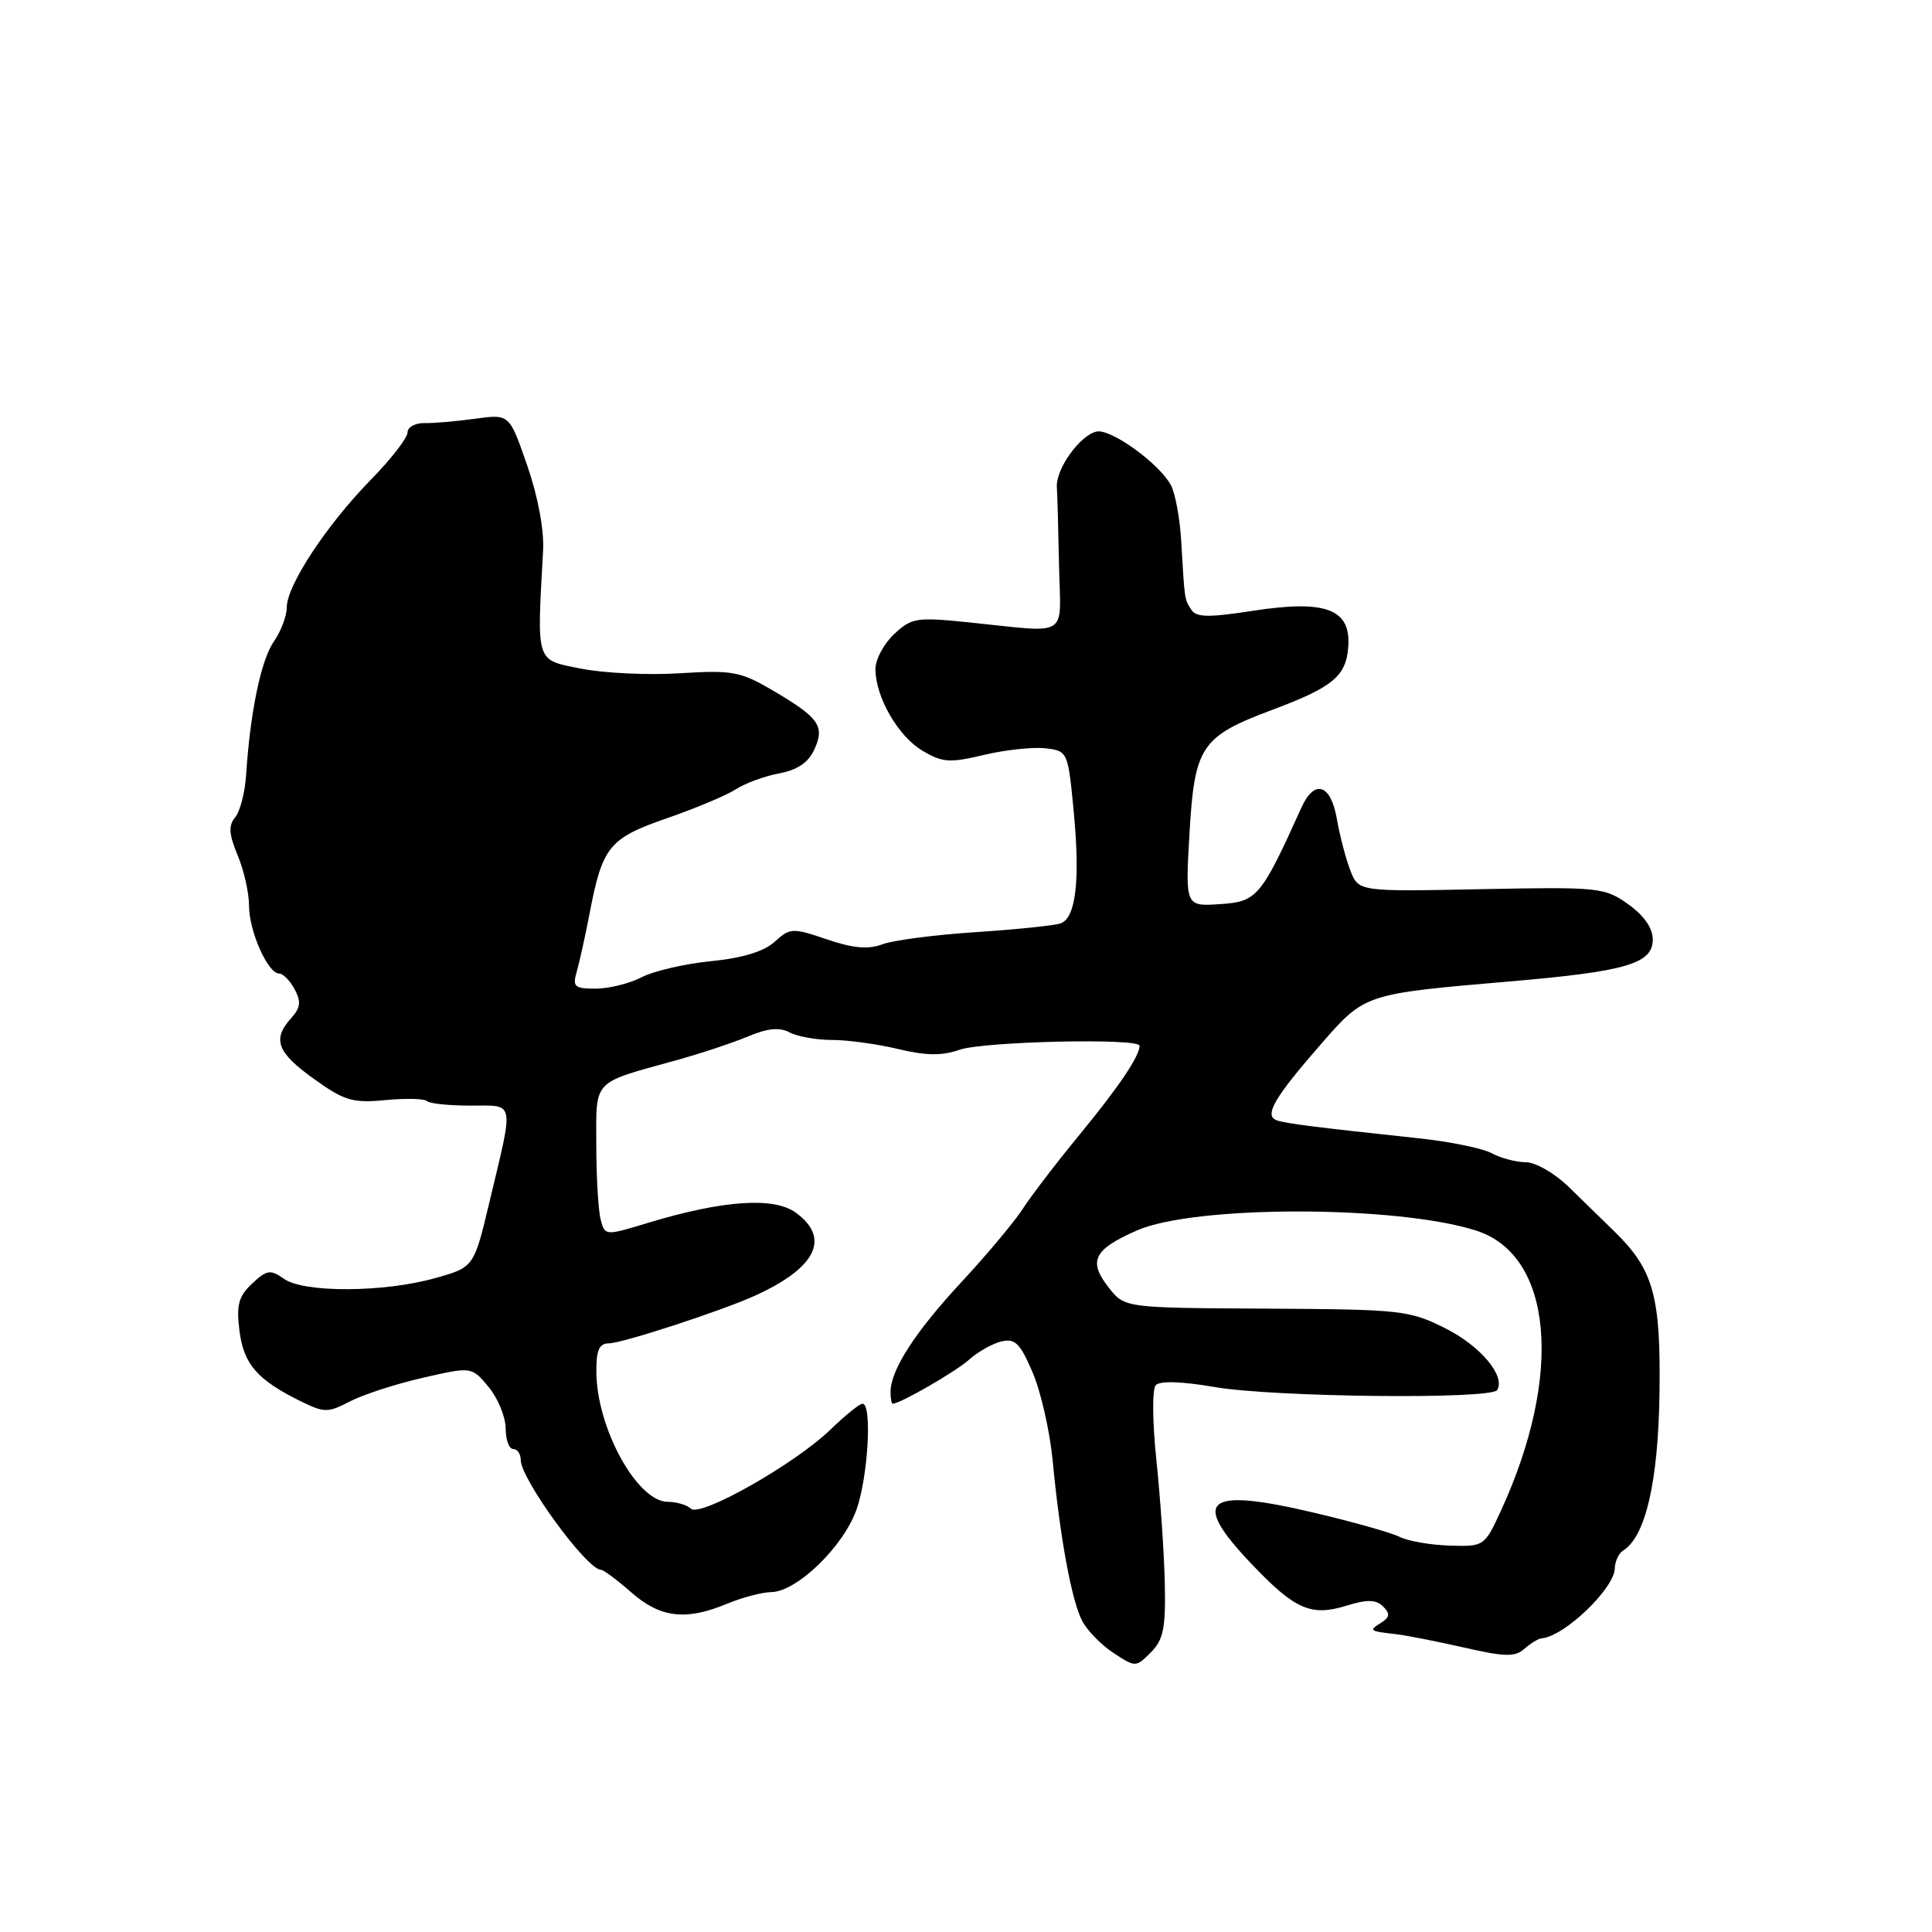 <?xml version="1.0" encoding="UTF-8" standalone="no"?>
<!DOCTYPE svg PUBLIC "-//W3C//DTD SVG 1.1//EN" "http://www.w3.org/Graphics/SVG/1.1/DTD/svg11.dtd" >
<svg xmlns="http://www.w3.org/2000/svg" xmlns:xlink="http://www.w3.org/1999/xlink" version="1.1" viewBox="0 0 256 256">
 <g >
 <path fill="currentColor"
d=" M 154.34 209.72 C 154.25 205.75 153.75 198.45 153.23 193.50 C 152.70 188.46 152.66 184.08 153.14 183.55 C 153.69 182.94 156.59 183.04 161.02 183.80 C 168.86 185.14 197.61 185.45 198.38 184.19 C 199.53 182.34 196.16 178.33 191.50 176.00 C 186.73 173.61 185.65 173.50 167.76 173.40 C 149.02 173.30 149.02 173.30 146.92 170.62 C 144.15 167.10 144.89 165.58 150.63 163.05 C 158.23 159.68 185.08 159.69 195.60 163.06 C 205.78 166.32 207.17 182.20 198.86 200.22 C 196.71 204.89 196.64 204.94 192.09 204.80 C 189.57 204.72 186.60 204.21 185.50 203.66 C 184.40 203.10 179.29 201.66 174.15 200.45 C 159.73 197.04 157.69 198.66 165.75 207.14 C 171.58 213.28 173.69 214.22 178.42 212.76 C 181.18 211.91 182.34 211.94 183.27 212.87 C 184.22 213.82 184.16 214.29 182.99 215.03 C 181.34 216.07 181.42 216.13 185.00 216.54 C 186.38 216.70 190.43 217.50 194.00 218.31 C 199.41 219.55 200.75 219.58 202.00 218.47 C 202.82 217.74 203.84 217.12 204.26 217.09 C 207.25 216.87 213.91 210.50 213.97 207.81 C 213.99 206.88 214.49 205.82 215.08 205.45 C 218.03 203.63 219.72 196.36 219.89 184.71 C 220.08 171.76 219.11 168.25 213.96 163.22 C 212.43 161.72 209.68 159.04 207.84 157.25 C 206.00 155.46 203.46 154.00 202.18 154.00 C 200.91 154.00 198.89 153.47 197.68 152.82 C 196.48 152.16 192.12 151.27 188.00 150.83 C 174.43 149.38 170.52 148.89 169.21 148.46 C 167.43 147.87 168.81 145.48 175.08 138.30 C 180.86 131.68 180.83 131.69 200.00 130.05 C 215.46 128.73 219.00 127.70 219.00 124.49 C 219.00 122.98 217.84 121.31 215.75 119.82 C 212.62 117.59 211.90 117.51 196.25 117.82 C 180.01 118.15 180.01 118.15 178.92 115.32 C 178.32 113.77 177.52 110.70 177.14 108.50 C 176.34 103.89 174.17 103.19 172.45 107.00 C 167.09 118.86 166.57 119.48 161.67 119.80 C 157.05 120.11 157.05 120.11 157.62 110.30 C 158.29 98.88 159.17 97.58 168.58 94.06 C 176.67 91.03 178.40 89.58 178.66 85.60 C 178.97 80.67 175.61 79.44 165.91 80.95 C 160.13 81.84 158.50 81.81 157.85 80.79 C 156.94 79.35 156.98 79.63 156.53 71.88 C 156.36 68.79 155.74 65.38 155.15 64.29 C 153.63 61.43 147.23 56.81 145.33 57.18 C 143.14 57.61 139.87 62.15 140.04 64.55 C 140.11 65.62 140.24 70.33 140.33 75.00 C 140.52 84.74 141.97 83.85 128.22 82.45 C 121.45 81.76 120.77 81.87 118.47 84.03 C 117.11 85.30 116.00 87.38 116.00 88.64 C 116.00 92.35 119.00 97.57 122.24 99.48 C 124.89 101.05 125.86 101.11 130.37 100.03 C 133.19 99.36 136.85 98.97 138.50 99.15 C 141.48 99.50 141.51 99.56 142.27 107.50 C 143.14 116.60 142.57 121.57 140.57 122.34 C 139.81 122.63 134.76 123.15 129.34 123.51 C 123.93 123.86 118.34 124.59 116.93 125.12 C 115.05 125.83 113.06 125.66 109.57 124.47 C 105.00 122.92 104.69 122.94 102.64 124.79 C 101.23 126.08 98.37 126.95 94.22 127.36 C 90.77 127.70 86.63 128.66 85.02 129.49 C 83.42 130.32 80.67 131.00 78.93 131.00 C 76.12 131.00 75.84 130.75 76.42 128.75 C 76.78 127.51 77.55 124.03 78.13 121.00 C 79.83 112.15 80.71 111.07 88.43 108.40 C 92.24 107.08 96.34 105.35 97.53 104.57 C 98.73 103.79 101.29 102.85 103.23 102.48 C 105.66 102.03 107.12 101.04 107.91 99.30 C 109.33 96.19 108.54 95.09 102.26 91.41 C 98.11 88.98 97.00 88.78 90.10 89.21 C 85.92 89.48 80.03 89.20 77.00 88.60 C 70.93 87.39 71.13 88.02 71.96 73.00 C 72.12 70.27 71.29 65.81 69.86 61.68 C 67.50 54.86 67.50 54.86 63.00 55.48 C 60.52 55.82 57.49 56.09 56.25 56.06 C 55.01 56.04 54.00 56.60 54.00 57.31 C 54.00 58.02 51.80 60.86 49.10 63.61 C 43.28 69.56 38.00 77.57 38.00 80.47 C 38.00 81.62 37.22 83.66 36.28 85.02 C 34.59 87.43 33.15 94.38 32.61 102.69 C 32.46 105.00 31.81 107.52 31.16 108.30 C 30.25 109.40 30.33 110.54 31.49 113.33 C 32.32 115.31 33.00 118.32 33.00 120.02 C 33.00 123.39 35.49 129.00 36.99 129.00 C 37.51 129.00 38.43 129.94 39.04 131.08 C 39.92 132.72 39.82 133.54 38.58 134.91 C 36.05 137.71 36.70 139.45 41.58 142.95 C 45.63 145.86 46.72 146.18 51.06 145.77 C 53.76 145.51 56.23 145.57 56.57 145.90 C 56.90 146.23 59.49 146.50 62.33 146.50 C 68.30 146.50 68.12 145.58 64.87 159.21 C 62.80 167.92 62.80 167.92 57.65 169.36 C 50.86 171.27 40.29 171.32 37.64 169.46 C 35.82 168.18 35.36 168.25 33.40 170.09 C 31.61 171.77 31.30 172.91 31.73 176.33 C 32.28 180.76 34.09 182.84 39.86 185.68 C 42.98 187.21 43.45 187.21 46.36 185.70 C 48.09 184.80 52.42 183.39 56.00 182.57 C 62.50 181.08 62.50 181.08 64.75 183.79 C 65.98 185.28 66.99 187.74 67.00 189.25 C 67.00 190.76 67.45 192.00 68.00 192.00 C 68.55 192.00 69.00 192.65 69.00 193.45 C 69.00 195.98 77.77 208.00 79.62 208.00 C 79.96 208.00 81.77 209.35 83.65 211.00 C 87.50 214.38 90.89 214.78 96.35 212.50 C 98.32 211.68 100.96 210.98 102.22 210.96 C 105.60 210.90 111.76 204.92 113.49 200.03 C 115.03 195.67 115.58 186.00 114.29 186.00 C 113.90 186.00 111.99 187.54 110.04 189.43 C 105.35 193.97 92.79 201.09 91.55 199.91 C 91.03 199.41 89.65 199.00 88.49 199.00 C 84.43 199.00 79.04 189.20 79.02 181.75 C 79.00 178.90 79.40 178.00 80.68 178.00 C 82.41 178.00 95.55 173.72 100.00 171.70 C 108.15 168.01 110.10 164.07 105.44 160.68 C 102.54 158.57 95.81 159.03 85.95 162.01 C 80.19 163.76 80.17 163.76 79.60 161.63 C 79.28 160.46 79.02 156.00 79.01 151.73 C 79.00 142.94 78.38 143.60 89.50 140.52 C 92.80 139.61 97.13 138.17 99.13 137.33 C 101.72 136.24 103.30 136.09 104.63 136.80 C 105.66 137.35 108.19 137.80 110.25 137.80 C 112.31 137.80 116.25 138.34 119.00 139.00 C 122.69 139.89 124.81 139.91 127.15 139.10 C 130.34 137.99 151.00 137.52 151.00 138.57 C 151.00 139.94 148.27 143.99 143.09 150.30 C 140.01 154.04 136.60 158.50 135.50 160.21 C 134.40 161.91 130.74 166.28 127.37 169.91 C 121.25 176.50 118.00 181.54 118.00 184.45 C 118.00 185.30 118.13 186.00 118.29 186.00 C 119.27 186.00 126.66 181.74 128.40 180.17 C 129.56 179.13 131.48 178.04 132.68 177.75 C 134.50 177.31 135.17 177.98 136.83 181.86 C 137.92 184.41 139.11 189.65 139.48 193.50 C 140.45 203.72 142.00 212.12 143.39 214.77 C 144.06 216.06 145.93 217.97 147.55 219.03 C 150.46 220.94 150.51 220.94 152.49 218.95 C 154.17 217.27 154.47 215.74 154.34 209.72 Z "/>
</g>
</svg>